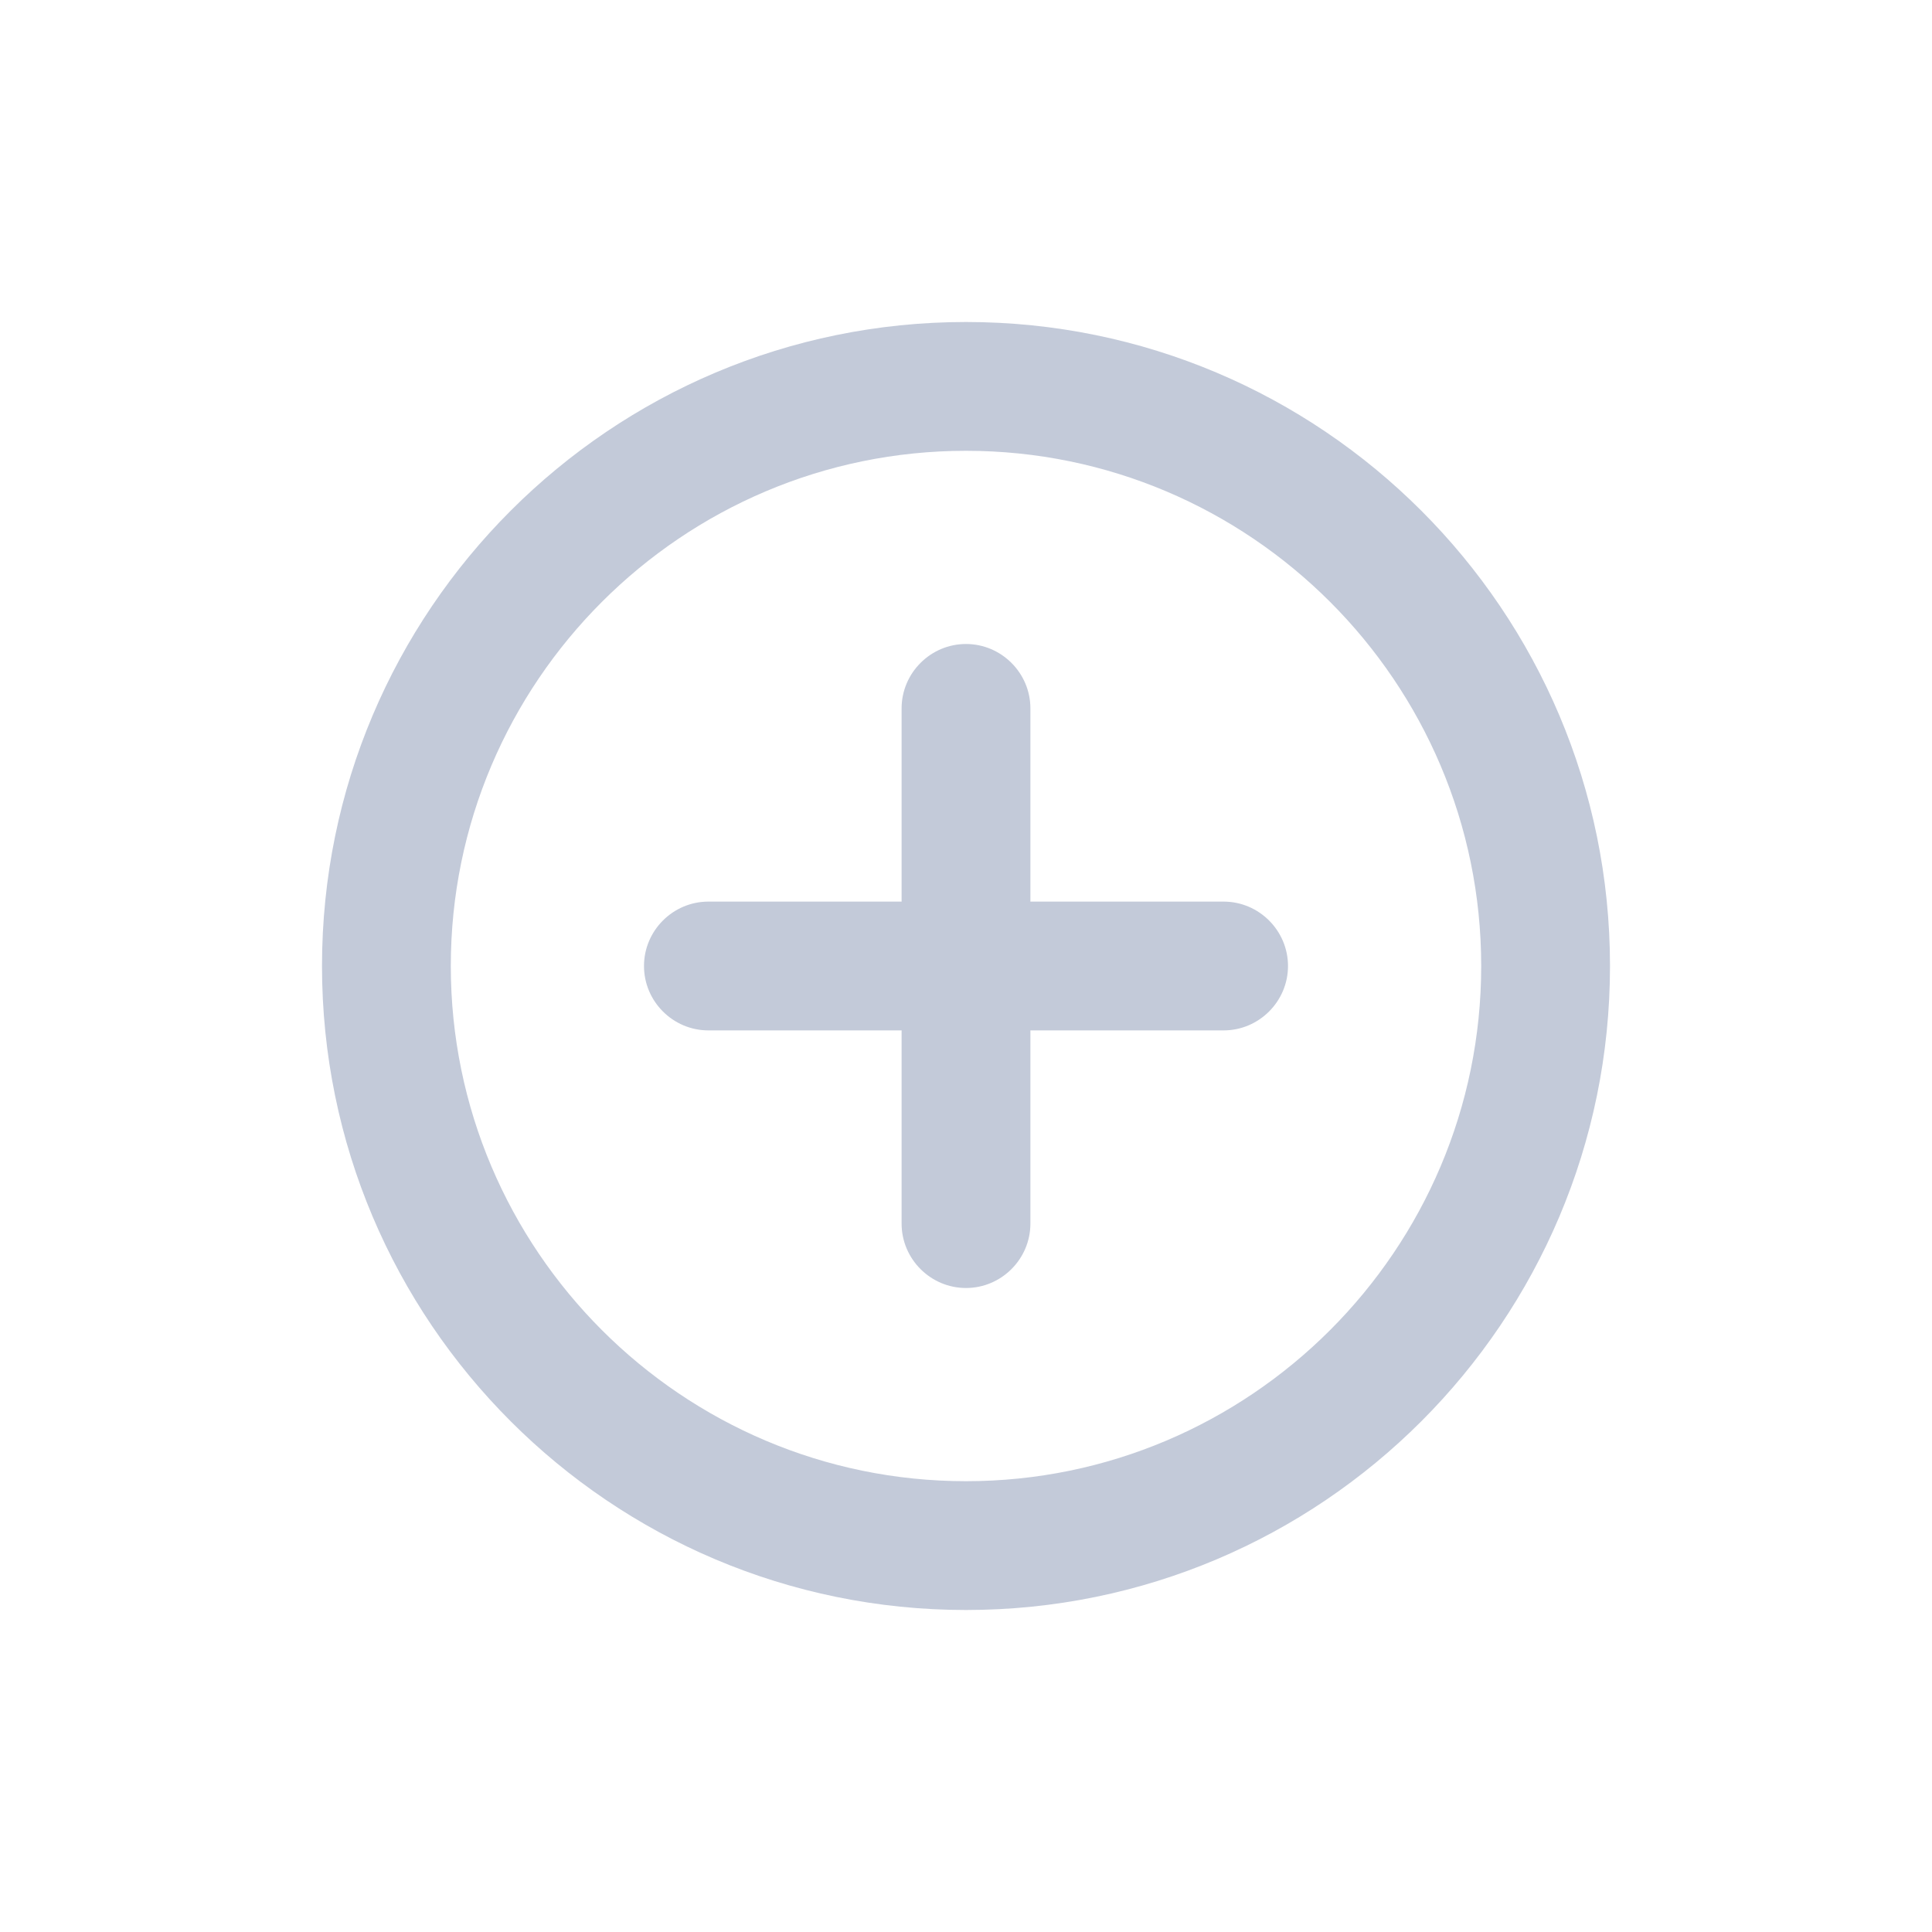 <svg width="30" height="30" viewBox="0 0 30 30" fill="none" xmlns="http://www.w3.org/2000/svg">
<path fill-rule="evenodd" clip-rule="evenodd" d="M15 10C14.45 10 14 10.45 14 11V14H11C10.45 14 10 14.45 10 15C10 15.55 10.45 16 11 16H14V19C14 19.55 14.45 20 15 20C15.55 20 16 19.55 16 19V16H19C19.55 16 20 15.55 20 15C20 14.45 19.55 14 19 14H16V11C16 10.45 15.55 10 15 10ZM15 5C9.48 5 5 9.48 5 15C5 20.52 9.48 25 15 25C20.52 25 25 20.52 25 15C25 9.48 20.52 5 15 5ZM15 23C10.59 23 7 19.41 7 15C7 10.59 10.59 7 15 7C19.41 7 23 10.59 23 15C23 19.41 19.41 23 15 23Z" fill="#C3CAD9"/>
</svg>
